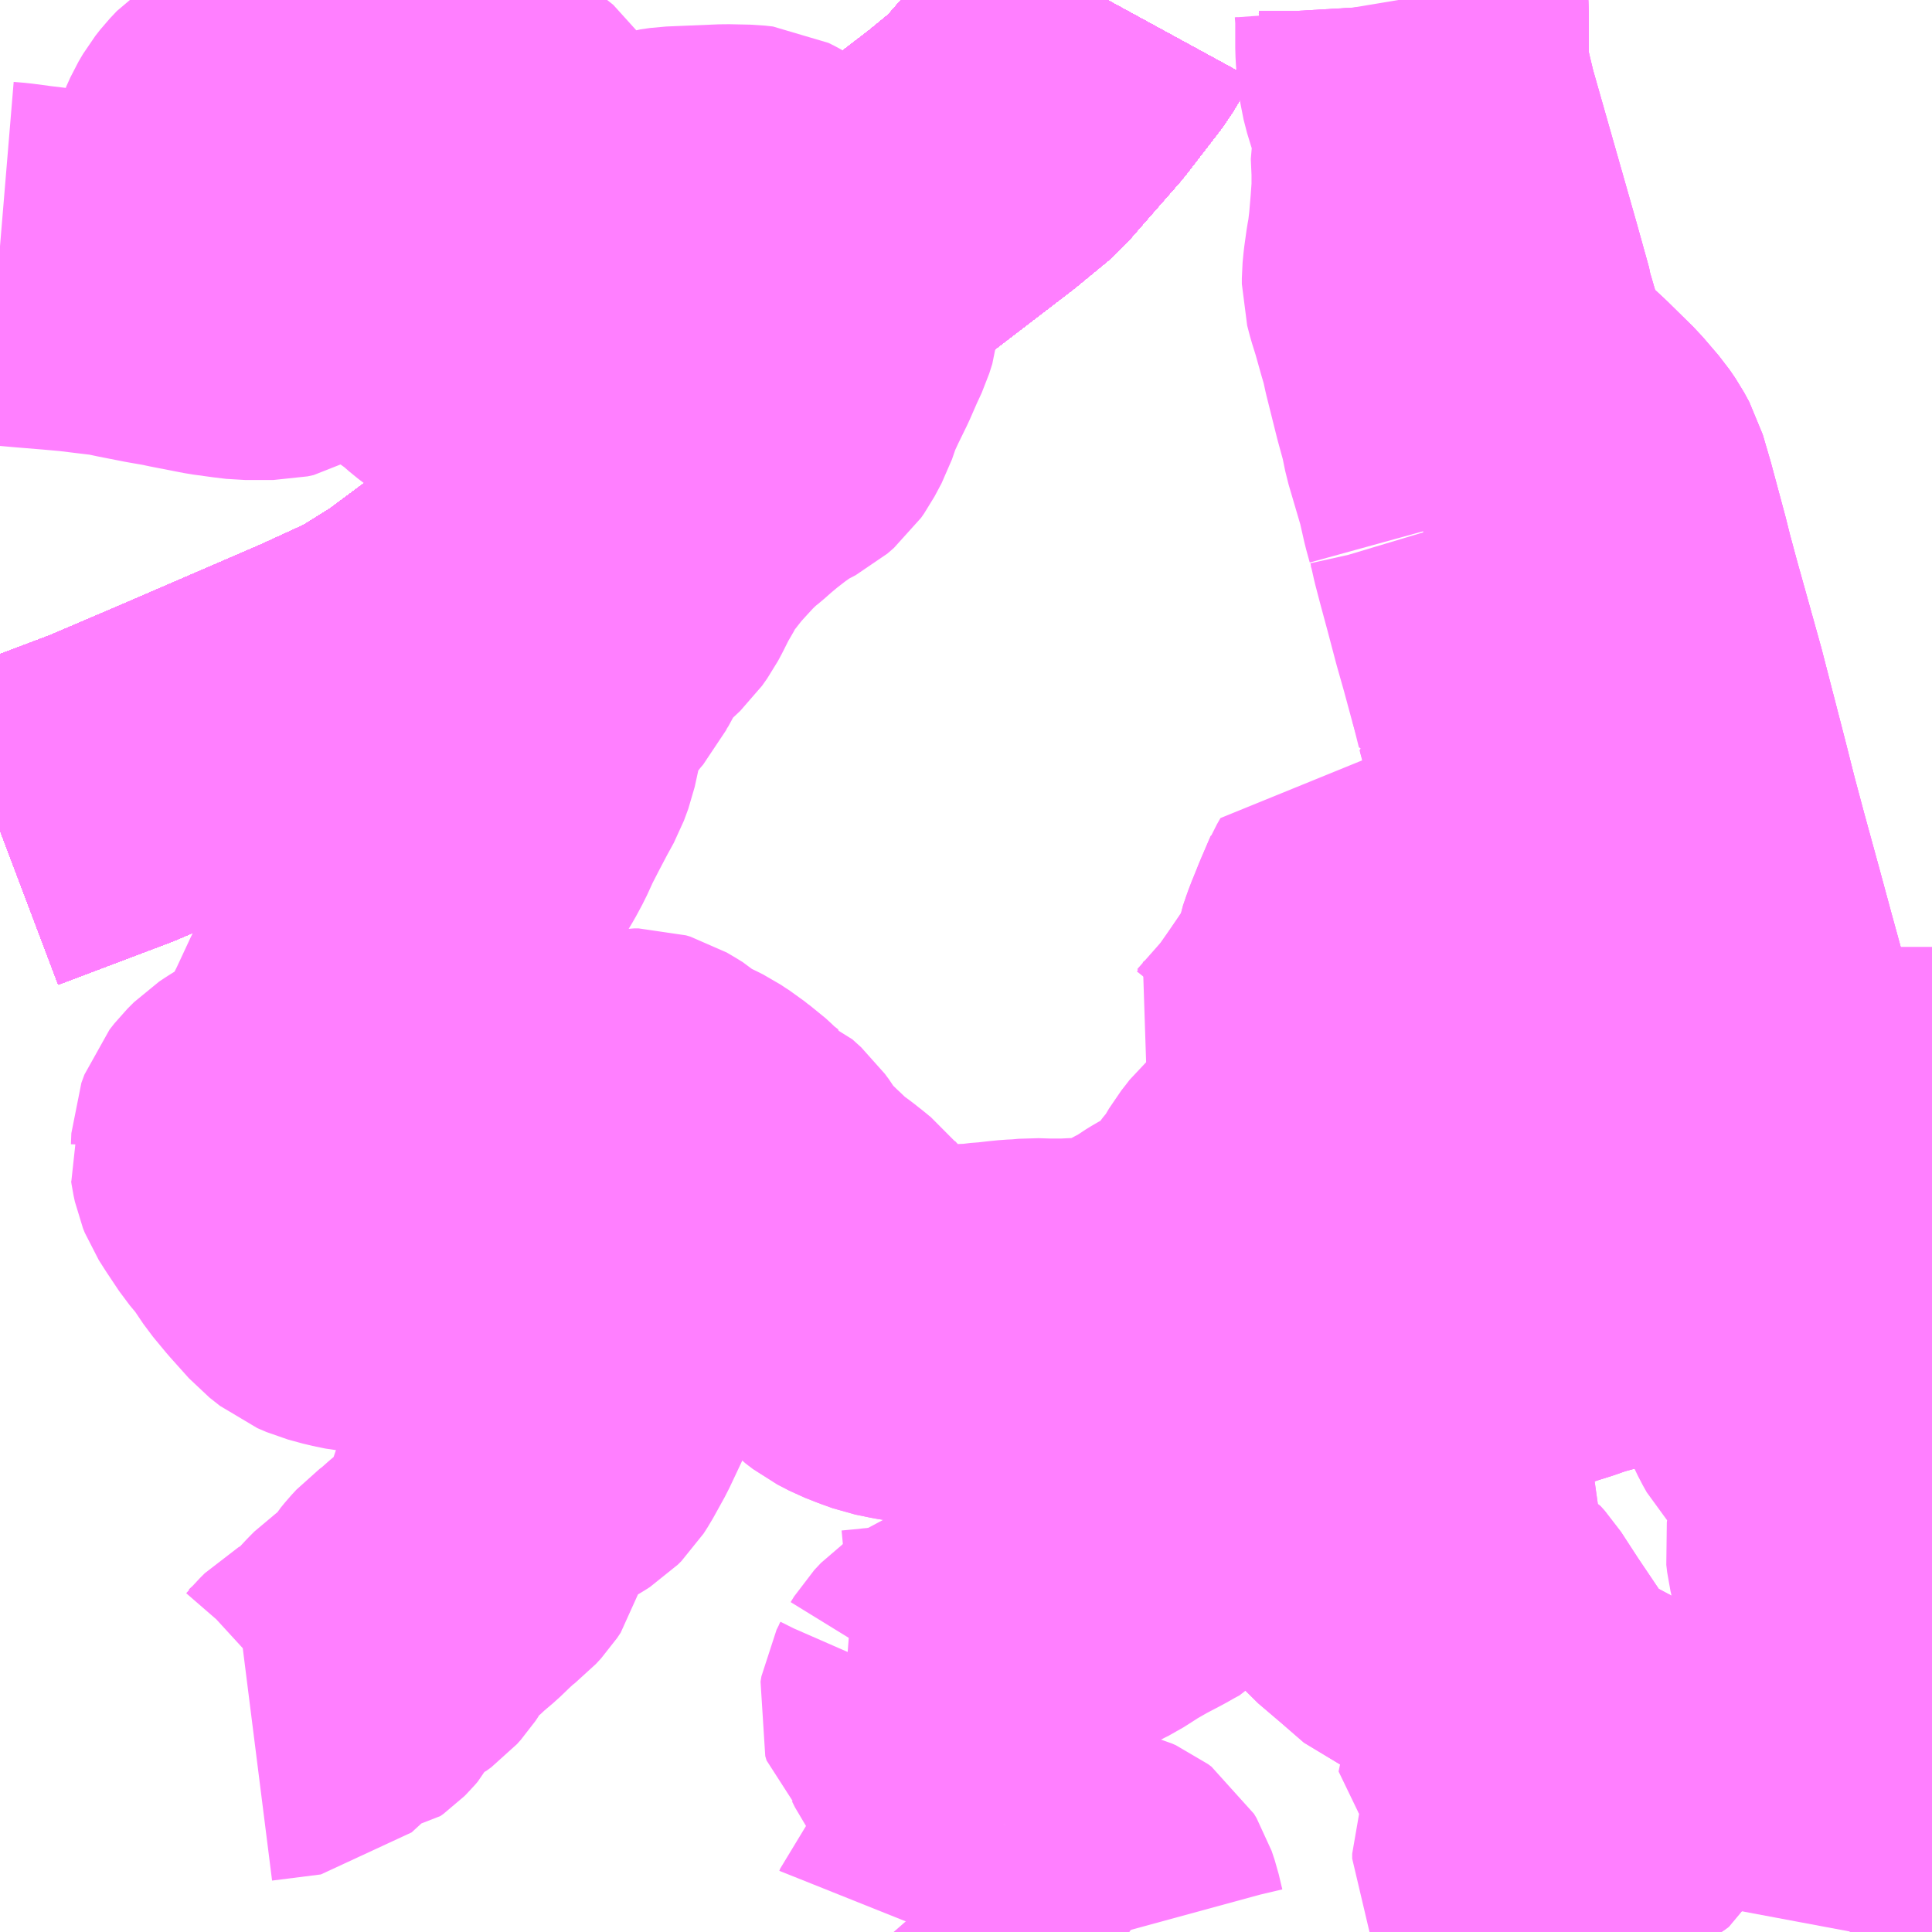 <?xml version="1.0" encoding="UTF-8"?>
<svg  xmlns="http://www.w3.org/2000/svg" xmlns:xlink="http://www.w3.org/1999/xlink" xmlns:go="http://purl.org/svgmap/profile" property="N07_001,N07_002,N07_003,N07_004,N07_005,N07_006,N07_007" viewBox="13218.75 -3423.34 4.395 4.395" go:dataArea="13218.75 -3423.33984375 4.39453125 4.39453125" >
<globalCoordinateSystem srsName="http://purl.org/crs/84" transform="matrix(100.0,0.0,0.0,-100.0,0.0,0.0)" />
<defs>
 <g id="p0" >
  <circle cx="0.0" cy="0.0" r="3" stroke="green" stroke-width="0.75" vector-effect="non-scaling-stroke" />
 </g>
</defs>
<g fill="none" fill-rule="evenodd" stroke="#FF00FF" stroke-width="0.75" opacity="0.5" vector-effect="non-scaling-stroke" stroke-linejoin="bevel" >
<path content="1,JR九州バス（株）,福岡・小倉～広島・福山（広福ライナー）,3.0,3.0,3.0," xlink:title="1" d="M13221.269,-3423.34L13221.263,-3423.329L13221.232,-3423.277L13221.151,-3423.172L13221.094,-3423.107L13221.033,-3423.037L13220.96,-3422.977L13220.557,-3422.668L13220.556,-3422.667L13220.417,-3422.568L13220.274,-3422.456L13220.172,-3422.36L13220.096,-3422.276L13220.049,-3422.21L13219.974,-3422.103L13219.919,-3422.04L13219.829,-3421.96L13219.712,-3421.873L13219.619,-3421.815L13219.497,-3421.759L13219.175,-3421.62L13219.004,-3421.547L13218.75,-3421.451"/>
<path content="1,JR九州バス（株）,福岡・小倉～神戸・大阪（山陽道昼特急博多号）,1.0,1.0,1.0," xlink:title="1" d="M13221.269,-3423.34L13221.263,-3423.329L13221.232,-3423.277L13221.151,-3423.172L13221.094,-3423.107L13221.033,-3423.037L13220.96,-3422.977L13220.557,-3422.668L13220.556,-3422.667L13220.417,-3422.568L13220.274,-3422.456L13220.172,-3422.36L13220.096,-3422.276L13220.049,-3422.21L13219.974,-3422.103L13219.919,-3422.04L13219.829,-3421.96L13219.712,-3421.873L13219.619,-3421.815L13219.497,-3421.759L13219.175,-3421.62L13219.004,-3421.547L13218.75,-3421.451"/>
<path content="1,いわくにバス（株）,広島線（交通局～広島）,8.0,8.0,8.0," xlink:title="1" d="M13221.269,-3423.34L13221.263,-3423.329L13221.232,-3423.277L13221.151,-3423.172L13221.094,-3423.107L13221.033,-3423.037L13220.96,-3422.977L13220.557,-3422.668L13220.556,-3422.667L13220.556,-3422.667L13220.417,-3422.568L13220.274,-3422.456L13220.172,-3422.36L13220.096,-3422.276L13220.049,-3422.21L13219.974,-3422.103L13219.919,-3422.04L13219.829,-3421.96L13219.712,-3421.873L13219.619,-3421.815L13219.497,-3421.759L13219.175,-3421.62L13219.004,-3421.547L13218.75,-3421.451"/>
<path content="1,いわくにバス（株）,広島線（東瀬戸・由宇駅～広島）,3.0,3.0,3.0," xlink:title="1" d="M13220.556,-3422.667L13220.417,-3422.568L13220.274,-3422.456L13220.172,-3422.36L13220.096,-3422.276L13220.049,-3422.21L13219.974,-3422.103L13219.919,-3422.04L13219.829,-3421.96L13219.712,-3421.873L13219.619,-3421.815L13219.497,-3421.759L13219.175,-3421.62L13219.004,-3421.547L13218.75,-3421.451"/>
<path content="1,いわくにバス（株）,広島線（東瀬戸・由宇駅～広島）,3.0,3.0,3.0," xlink:title="1" d="M13221.269,-3423.34L13221.263,-3423.329L13221.232,-3423.277L13221.151,-3423.172L13221.094,-3423.107L13221.033,-3423.037L13220.96,-3422.977L13220.557,-3422.668L13220.556,-3422.667"/>
<path content="1,サンデン交通（株）,下関～大阪,1.0,1.0,1.0," xlink:title="1" d="M13218.75,-3421.451L13219.004,-3421.547L13219.175,-3421.62L13219.497,-3421.759L13219.619,-3421.815L13219.712,-3421.873L13219.829,-3421.96L13219.919,-3422.04L13219.974,-3422.103L13220.049,-3422.21L13220.096,-3422.276L13220.172,-3422.36L13220.274,-3422.456L13220.417,-3422.568L13220.556,-3422.667"/>
<path content="1,サンデン交通（株）,下関～大阪,1.0,1.0,1.0," xlink:title="1" d="M13220.556,-3422.667L13220.557,-3422.668L13220.96,-3422.977L13221.033,-3423.037L13221.094,-3423.107L13221.151,-3423.172L13221.232,-3423.277L13221.263,-3423.329L13221.269,-3423.34"/>
<path content="1,三重交通（株）,鳥羽～福岡,1.0,1.0,1.0," xlink:title="1" d="M13218.75,-3421.451L13219.004,-3421.547L13219.175,-3421.62L13219.497,-3421.759L13219.619,-3421.815L13219.712,-3421.873L13219.829,-3421.96L13219.919,-3422.04L13219.974,-3422.103L13220.049,-3422.21L13220.096,-3422.276L13220.172,-3422.36L13220.274,-3422.456L13220.417,-3422.568L13220.557,-3422.668L13220.96,-3422.977L13221.033,-3423.037L13221.094,-3423.107L13221.151,-3423.172L13221.232,-3423.277L13221.263,-3423.329L13221.269,-3423.34"/>
<path content="1,下津井電鉄（株）,岡山～福岡線,1.0,1.0,1.0," xlink:title="1" d="M13221.269,-3423.34L13221.263,-3423.329L13221.232,-3423.277L13221.151,-3423.172L13221.094,-3423.107L13221.033,-3423.037L13220.96,-3422.977L13220.557,-3422.668L13220.556,-3422.667L13220.417,-3422.568L13220.274,-3422.456L13220.172,-3422.36L13220.096,-3422.276L13220.049,-3422.21L13219.974,-3422.103L13219.919,-3422.04L13219.829,-3421.96L13219.712,-3421.873L13219.619,-3421.815L13219.497,-3421.759L13219.175,-3421.62L13219.004,-3421.547L13218.75,-3421.451"/>
<path content="1,両備ホールディングス（株）,ペガサス　倉敷・岡山～小倉・福岡線,1.0,1.0,1.0," xlink:title="1" d="M13221.269,-3423.34L13221.263,-3423.329L13221.232,-3423.277L13221.151,-3423.172L13221.094,-3423.107L13221.033,-3423.037L13220.96,-3422.977L13220.557,-3422.668L13220.556,-3422.667L13220.417,-3422.568L13220.274,-3422.456L13220.172,-3422.36L13220.096,-3422.276L13220.049,-3422.21L13219.974,-3422.103L13219.919,-3422.04L13219.829,-3421.96L13219.712,-3421.873L13219.619,-3421.815L13219.497,-3421.759L13219.175,-3421.62L13219.004,-3421.547L13218.75,-3421.451"/>
<path content="1,中国JRバス（株）,福山・広島～福岡　広福ライナー,10.0,10.0,10.0," xlink:title="1" d="M13221.269,-3423.34L13221.263,-3423.329L13221.232,-3423.277L13221.151,-3423.172L13221.094,-3423.107L13221.033,-3423.037L13220.96,-3422.977L13220.557,-3422.668L13220.556,-3422.667L13220.417,-3422.568L13220.274,-3422.456L13220.172,-3422.36L13220.096,-3422.276L13220.049,-3422.21L13219.974,-3422.103L13219.919,-3422.04L13219.829,-3421.96L13219.712,-3421.873L13219.619,-3421.815L13219.497,-3421.759L13219.175,-3421.62L13219.004,-3421.547L13218.75,-3421.451"/>
<path content="1,九州産交バス（株）,熊本⇔名古屋,1.0,1.0,1.0," xlink:title="1" d="M13221.269,-3423.34L13221.263,-3423.329L13221.232,-3423.277L13221.151,-3423.172L13221.094,-3423.107L13221.033,-3423.037L13220.96,-3422.977L13220.557,-3422.668L13220.556,-3422.667L13220.417,-3422.568L13220.274,-3422.456L13220.172,-3422.36L13220.096,-3422.276L13220.049,-3422.21L13219.974,-3422.103L13219.919,-3422.04L13219.829,-3421.96L13219.712,-3421.873L13219.619,-3421.815L13219.497,-3421.759L13219.175,-3421.62L13219.004,-3421.547L13218.75,-3421.451"/>
<path content="1,九州産交バス（株）,熊本⇔大阪・京都,1.0,1.0,1.0," xlink:title="1" d="M13221.269,-3423.34L13221.263,-3423.329L13221.232,-3423.277L13221.151,-3423.172L13221.094,-3423.107L13221.033,-3423.037L13220.96,-3422.977L13220.557,-3422.668L13220.556,-3422.667L13220.417,-3422.568L13220.274,-3422.456L13220.172,-3422.36L13220.096,-3422.276L13220.049,-3422.21L13219.974,-3422.103L13219.919,-3422.04L13219.829,-3421.96L13219.712,-3421.873L13219.619,-3421.815L13219.497,-3421.759L13219.175,-3421.62L13219.004,-3421.547L13218.75,-3421.451"/>
<path content="1,九州産交バス（株）,鹿児島・熊本～神戸・尼崎（トワイライト号）,1.0,1.0,1.0," xlink:title="1" d="M13221.269,-3423.34L13221.263,-3423.329L13221.232,-3423.277L13221.151,-3423.172L13221.094,-3423.107L13221.033,-3423.037L13220.96,-3422.977L13220.557,-3422.668L13220.556,-3422.667L13220.417,-3422.568L13220.274,-3422.456L13220.172,-3422.36L13220.096,-3422.276L13220.049,-3422.21L13219.974,-3422.103L13219.919,-3422.04L13219.829,-3421.96L13219.712,-3421.873L13219.619,-3421.815L13219.497,-3421.759L13219.175,-3421.62L13219.004,-3421.547L13218.75,-3421.451"/>
<path content="1,京阪バス（株）,京都・大阪⇔小倉・福岡,1.0,1.0,1.0," xlink:title="1" d="M13218.75,-3421.451L13219.004,-3421.547L13219.175,-3421.62L13219.497,-3421.759L13219.619,-3421.815L13219.712,-3421.873L13219.829,-3421.96L13219.919,-3422.04L13219.974,-3422.103L13220.049,-3422.21L13220.096,-3422.276L13220.172,-3422.36L13220.274,-3422.456L13220.417,-3422.568L13220.557,-3422.668L13220.96,-3422.977L13221.033,-3423.037L13221.094,-3423.107L13221.151,-3423.172L13221.232,-3423.277L13221.263,-3423.329L13221.269,-3423.34"/>
<path content="1,伊予鉄道（株）,道後エクスプレスふくおか号　松山⇔福岡,1.0,1.0,1.0," xlink:title="1" d="M13218.75,-3421.451L13219.004,-3421.547L13219.175,-3421.62L13219.497,-3421.759L13219.619,-3421.815L13219.712,-3421.873L13219.829,-3421.96L13219.919,-3422.04L13219.974,-3422.103L13220.049,-3422.21L13220.096,-3422.276L13220.172,-3422.36L13220.274,-3422.456L13220.417,-3422.568L13220.557,-3422.668L13220.96,-3422.977L13221.033,-3423.037L13221.094,-3423.107L13221.151,-3423.172L13221.232,-3423.277L13221.263,-3423.329L13221.269,-3423.34"/>
<path content="1,南海バス（株）,堺・大阪（なんば）・神戸（三宮）⇔佐世保・ハウステンボス,1.0,1.0,1.0," xlink:title="1" d="M13221.269,-3423.34L13221.263,-3423.329L13221.232,-3423.277L13221.151,-3423.172L13221.094,-3423.107L13221.033,-3423.037L13220.96,-3422.977L13220.557,-3422.668L13220.417,-3422.568L13220.274,-3422.456L13220.172,-3422.36L13220.096,-3422.276L13220.049,-3422.21L13219.974,-3422.103L13219.919,-3422.04L13219.829,-3421.96L13219.712,-3421.873L13219.619,-3421.815L13219.497,-3421.759L13219.175,-3421.62L13219.004,-3421.547L13218.75,-3421.451"/>
<path content="1,名鉄バス（株）,名古屋～熊本,1.0,1.0,1.0," xlink:title="1" d="M13221.269,-3423.34L13221.263,-3423.329L13221.232,-3423.277L13221.151,-3423.172L13221.094,-3423.107L13221.033,-3423.037L13220.96,-3422.977L13220.557,-3422.668L13220.417,-3422.568L13220.274,-3422.456L13220.172,-3422.36L13220.096,-3422.276L13220.049,-3422.21L13219.974,-3422.103L13219.919,-3422.04L13219.829,-3421.96L13219.712,-3421.873L13219.619,-3421.815L13219.497,-3421.759L13219.175,-3421.62L13219.004,-3421.547L13218.75,-3421.451"/>
<path content="1,名鉄バス（株）,名古屋～福岡,1.0,1.0,1.0," xlink:title="1" d="M13218.75,-3421.451L13219.004,-3421.547L13219.175,-3421.62L13219.497,-3421.759L13219.619,-3421.815L13219.712,-3421.873L13219.829,-3421.96L13219.919,-3422.04L13219.974,-3422.103L13220.049,-3422.21L13220.096,-3422.276L13220.172,-3422.36L13220.274,-3422.456L13220.417,-3422.568L13220.557,-3422.668L13220.96,-3422.977L13221.033,-3423.037L13221.094,-3423.107L13221.151,-3423.172L13221.232,-3423.277L13221.263,-3423.329L13221.269,-3423.34"/>
<path content="1,名鉄バス（株）,名古屋～長崎,1.0,1.0,1.0," xlink:title="1" d="M13221.269,-3423.34L13221.263,-3423.329L13221.232,-3423.277L13221.151,-3423.172L13221.094,-3423.107L13221.033,-3423.037L13220.96,-3422.977L13220.557,-3422.668L13220.417,-3422.568L13220.274,-3422.456L13220.172,-3422.36L13220.096,-3422.276L13220.049,-3422.21L13219.974,-3422.103L13219.919,-3422.04L13219.829,-3421.96L13219.712,-3421.873L13219.619,-3421.815L13219.497,-3421.759L13219.175,-3421.62L13219.004,-3421.547L13218.75,-3421.451"/>
<path content="1,四国高速バス（株）,さぬきエクスプレス福岡　高松・善通寺⇔福岡,1.0,1.0,1.0," xlink:title="1" d="M13218.75,-3421.451L13219.004,-3421.547L13219.175,-3421.62L13219.497,-3421.759L13219.619,-3421.815L13219.712,-3421.873L13219.829,-3421.96L13219.919,-3422.04L13219.974,-3422.103L13220.049,-3422.21L13220.096,-3422.276L13220.172,-3422.36L13220.274,-3422.456L13220.417,-3422.568L13220.557,-3422.668L13220.96,-3422.977L13221.033,-3423.037L13221.094,-3423.107L13221.151,-3423.172L13221.232,-3423.277L13221.263,-3423.329L13221.269,-3423.34"/>
<path content="1,土佐電気鉄道（株）,はりまや号　高知⇔福岡線,1.0,1.0,1.0," xlink:title="1" d="M13218.75,-3421.451L13219.004,-3421.547L13219.175,-3421.62L13219.497,-3421.759L13219.619,-3421.815L13219.712,-3421.873L13219.829,-3421.96L13219.919,-3422.04L13219.974,-3422.103L13220.049,-3422.21L13220.096,-3422.276L13220.172,-3422.36L13220.274,-3422.456L13220.417,-3422.568L13220.557,-3422.668L13220.96,-3422.977L13221.033,-3423.037L13221.094,-3423.107L13221.151,-3423.172L13221.232,-3423.277L13221.263,-3423.329L13221.269,-3423.34"/>
<path content="1,広交観光（株）,広島⇔徳山,6.0,6.0,6.0," xlink:title="1" d="M13221.269,-3423.34L13221.263,-3423.329L13221.232,-3423.277L13221.151,-3423.172L13221.094,-3423.107L13221.033,-3423.037L13220.96,-3422.977L13220.557,-3422.668L13220.556,-3422.667L13220.417,-3422.568L13220.274,-3422.456L13220.172,-3422.36L13220.096,-3422.276L13220.049,-3422.21L13219.974,-3422.103L13219.919,-3422.04L13219.829,-3421.96L13219.712,-3421.873L13219.619,-3421.815L13219.497,-3421.759L13219.175,-3421.62L13219.004,-3421.547L13218.75,-3421.451"/>
<path content="1,広交観光（株）,広福ライナー　広島⇔福岡,9.0,9.0,9.0," xlink:title="1" d="M13221.269,-3423.34L13221.263,-3423.329L13221.232,-3423.277L13221.151,-3423.172L13221.094,-3423.107L13221.033,-3423.037L13220.96,-3422.977L13220.557,-3422.668L13220.556,-3422.667L13220.417,-3422.568L13220.274,-3422.456L13220.172,-3422.36L13220.096,-3422.276L13220.049,-3422.21L13219.974,-3422.103L13219.919,-3422.04L13219.829,-3421.96L13219.712,-3421.873L13219.619,-3421.815L13219.497,-3421.759L13219.175,-3421.62L13219.004,-3421.547L13218.75,-3421.451"/>
<path content="1,広交観光（株）,広福ライナー　福山・広島⇔福岡,1.0,1.0,1.0," xlink:title="1" d="M13221.269,-3423.34L13221.263,-3423.329L13221.232,-3423.277L13221.151,-3423.172L13221.094,-3423.107L13221.033,-3423.037L13220.96,-3422.977L13220.557,-3422.668L13220.556,-3422.667L13220.417,-3422.568L13220.274,-3422.456L13220.172,-3422.36L13220.096,-3422.276L13220.049,-3422.21L13219.974,-3422.103L13219.919,-3422.04L13219.829,-3421.96L13219.712,-3421.873L13219.619,-3421.815L13219.497,-3421.759L13219.175,-3421.62L13219.004,-3421.547L13218.75,-3421.451"/>
<path content="1,日ノ丸自動車（株）,福岡‐米子・倉吉・鳥取線,1.0,1.0,1.0," xlink:title="1" d="M13221.269,-3423.34L13221.263,-3423.329L13221.232,-3423.277L13221.151,-3423.172L13221.094,-3423.107L13221.033,-3423.037L13220.96,-3422.977L13220.557,-3422.668L13220.556,-3422.667L13220.417,-3422.568L13220.274,-3422.456L13220.172,-3422.36L13220.096,-3422.276L13220.049,-3422.21L13219.974,-3422.103L13219.919,-3422.04L13219.829,-3421.96L13219.712,-3421.873L13219.619,-3421.815L13219.497,-3421.759L13219.175,-3421.62L13219.004,-3421.547L13218.75,-3421.451"/>
<path content="1,日本交通（株）,鳥取・倉吉・米子～福岡線,1.0,1.0,1.0," xlink:title="1" d="M13221.269,-3423.34L13221.263,-3423.329L13221.232,-3423.277L13221.151,-3423.172L13221.094,-3423.107L13221.033,-3423.037L13220.96,-3422.977L13220.557,-3422.668L13220.556,-3422.667L13220.417,-3422.568L13220.274,-3422.456L13220.172,-3422.36L13220.096,-3422.276L13220.049,-3422.21L13219.974,-3422.103L13219.919,-3422.04L13219.829,-3421.96L13219.712,-3421.873L13219.619,-3421.815L13219.497,-3421.759L13219.175,-3421.62L13219.004,-3421.547L13218.75,-3421.451"/>
<path content="1,神姫バス（株）,神戸（三ノ宮）・姫路-長崎,1.0,1.0,1.0," xlink:title="1" d="M13218.75,-3421.451L13219.004,-3421.547L13219.175,-3421.62L13219.497,-3421.759L13219.619,-3421.815L13219.712,-3421.873L13219.829,-3421.96L13219.919,-3422.04L13219.974,-3422.103L13220.049,-3422.21L13220.096,-3422.276L13220.172,-3422.36L13220.274,-3422.456L13220.417,-3422.568L13220.557,-3422.668L13220.96,-3422.977L13221.033,-3423.037L13221.094,-3423.107L13221.151,-3423.172L13221.232,-3423.277L13221.263,-3423.329L13221.269,-3423.34"/>
<path content="1,西日本鉄道（株）,福岡　～　東京　（はかた号））,1.0,1.0,1.0," xlink:title="1" d="M13221.269,-3423.34L13221.263,-3423.329L13221.232,-3423.277L13221.151,-3423.172L13221.094,-3423.107L13221.033,-3423.037L13220.96,-3422.977L13220.557,-3422.668L13220.556,-3422.667L13220.417,-3422.568L13220.274,-3422.456L13220.172,-3422.36L13220.096,-3422.276L13220.049,-3422.21L13219.974,-3422.103L13219.919,-3422.04L13219.829,-3421.96L13219.712,-3421.873L13219.619,-3421.815L13219.497,-3421.759L13219.175,-3421.62L13219.004,-3421.547L13218.75,-3421.451"/>
<path content="1,西日本鉄道（株）,福岡・北九州　～　名古屋,1.0,1.0,1.0," xlink:title="1" d="M13221.269,-3423.34L13221.263,-3423.329L13221.232,-3423.277L13221.151,-3423.172L13221.094,-3423.107L13221.033,-3423.037L13220.96,-3422.977L13220.557,-3422.668L13220.556,-3422.667L13220.417,-3422.568L13220.274,-3422.456L13220.172,-3422.36L13220.096,-3422.276L13220.049,-3422.21L13219.974,-3422.103L13219.919,-3422.04L13219.829,-3421.96L13219.712,-3421.873L13219.619,-3421.815L13219.497,-3421.759L13219.175,-3421.62L13219.004,-3421.547L13218.75,-3421.451"/>
<path content="1,西日本鉄道（株）,福岡・北九州　～　大阪・京都,1.0,1.0,1.0," xlink:title="1" d="M13221.269,-3423.34L13221.263,-3423.329L13221.232,-3423.277L13221.151,-3423.172L13221.094,-3423.107L13221.033,-3423.037L13220.96,-3422.977L13220.557,-3422.668L13220.556,-3422.667L13220.417,-3422.568L13220.274,-3422.456L13220.172,-3422.36L13220.096,-3422.276L13220.049,-3422.21L13219.974,-3422.103L13219.919,-3422.04L13219.829,-3421.96L13219.712,-3421.873L13219.619,-3421.815L13219.497,-3421.759L13219.175,-3421.62L13219.004,-3421.547L13218.75,-3421.451"/>
<path content="1,西肥自動車（株）,ハウステンボス・佐世保～名古屋,1.0,1.0,1.0," xlink:title="1" d="M13221.269,-3423.34L13221.263,-3423.329L13221.232,-3423.277L13221.151,-3423.172L13221.094,-3423.107L13221.033,-3423.037L13220.96,-3422.977L13220.557,-3422.668L13220.556,-3422.667L13220.417,-3422.568L13220.274,-3422.456L13220.172,-3422.36L13220.096,-3422.276L13220.049,-3422.21L13219.974,-3422.103L13219.919,-3422.04L13219.829,-3421.96L13219.712,-3421.873L13219.619,-3421.815L13219.497,-3421.759L13219.175,-3421.62L13219.004,-3421.547L13218.75,-3421.451"/>
<path content="1,西肥自動車（株）,ハウステンボス・佐世保～大阪,1.0,1.0,1.0," xlink:title="1" d="M13221.269,-3423.34L13221.263,-3423.329L13221.232,-3423.277L13221.151,-3423.172L13221.094,-3423.107L13221.033,-3423.037L13220.96,-3422.977L13220.557,-3422.668L13220.556,-3422.667L13220.417,-3422.568L13220.274,-3422.456L13220.172,-3422.36L13220.096,-3422.276L13220.049,-3422.21L13219.974,-3422.103L13219.919,-3422.04L13219.829,-3421.96L13219.712,-3421.873L13219.619,-3421.815L13219.497,-3421.759L13219.175,-3421.62L13219.004,-3421.547L13218.75,-3421.451"/>
<path content="1,西鉄高速バス（株）,福岡・北九州　～　三重,1.0,1.0,1.0," xlink:title="1" d="M13218.75,-3421.451L13219.004,-3421.547L13219.175,-3421.62L13219.497,-3421.759L13219.619,-3421.815L13219.712,-3421.873L13219.829,-3421.96L13219.919,-3422.04L13219.974,-3422.103L13220.049,-3422.21L13220.096,-3422.276L13220.172,-3422.36L13220.274,-3422.456L13220.417,-3422.568L13220.556,-3422.667L13220.557,-3422.668L13220.96,-3422.977L13221.033,-3423.037L13221.094,-3423.107L13221.151,-3423.172L13221.232,-3423.277L13221.263,-3423.329L13221.269,-3423.34"/>
<path content="1,近鉄バス（株）,京都・大阪⇔熊本,1.0,1.0,1.0," xlink:title="1" d="M13221.269,-3423.34L13221.263,-3423.329L13221.232,-3423.277L13221.151,-3423.172L13221.094,-3423.107L13221.033,-3423.037L13220.96,-3422.977L13220.557,-3422.668L13220.417,-3422.568L13220.274,-3422.456L13220.172,-3422.36L13220.096,-3422.276L13220.049,-3422.21L13219.974,-3422.103L13219.919,-3422.04L13219.829,-3421.96L13219.712,-3421.873L13219.619,-3421.815L13219.497,-3421.759L13219.175,-3421.62L13219.004,-3421.547L13218.75,-3421.451"/>
<path content="1,近鉄バス（株）,京都・大阪⇔長崎,1.0,1.0,1.0," xlink:title="1" d="M13221.269,-3423.34L13221.263,-3423.329L13221.232,-3423.277L13221.151,-3423.172L13221.094,-3423.107L13221.033,-3423.037L13220.96,-3422.977L13220.557,-3422.668L13220.417,-3422.568L13220.274,-3422.456L13220.172,-3422.36L13220.096,-3422.276L13220.049,-3422.21L13219.974,-3422.103L13219.919,-3422.04L13219.829,-3421.96L13219.712,-3421.873L13219.619,-3421.815L13219.497,-3421.759L13219.175,-3421.62L13219.004,-3421.547L13218.75,-3421.451"/>
<path content="1,近鉄バス（株）,京都・大阪・神戸⇔宮崎,1.0,1.0,1.0," xlink:title="1" d="M13218.75,-3421.451L13219.004,-3421.547L13219.175,-3421.62L13219.497,-3421.759L13219.619,-3421.815L13219.712,-3421.873L13219.829,-3421.96L13219.919,-3422.04L13219.974,-3422.103L13220.049,-3422.21L13220.096,-3422.276L13220.172,-3422.36L13220.274,-3422.456L13220.417,-3422.568L13220.557,-3422.668L13220.96,-3422.977L13221.033,-3423.037L13221.094,-3423.107L13221.151,-3423.172L13221.232,-3423.277L13221.263,-3423.329L13221.269,-3423.34"/>
<path content="1,近鉄バス（株）,大阪⇔鹿児島,1.0,1.0,1.0," xlink:title="1" d="M13218.75,-3421.451L13219.004,-3421.547L13219.175,-3421.62L13219.497,-3421.759L13219.619,-3421.815L13219.712,-3421.873L13219.829,-3421.96L13219.919,-3422.04L13219.974,-3422.103L13220.049,-3422.21L13220.096,-3422.276L13220.172,-3422.36L13220.274,-3422.456L13220.417,-3422.568L13220.557,-3422.668L13220.96,-3422.977L13221.033,-3423.037L13221.094,-3423.107L13221.151,-3423.172L13221.232,-3423.277L13221.263,-3423.329L13221.269,-3423.34"/>
<path content="1,近鉄バス（株）,大阪・神戸⇔徳山・山口・萩,1.0,1.0,1.0," xlink:title="1" d="M13221.986,-3423.34L13221.988,-3423.332L13221.989,-3423.315L13221.989,-3423.22L13221.989,-3423.201L13221.99,-3423.18L13221.994,-3423.159L13222,-3423.132L13222.011,-3423.086L13222.111,-3422.735L13222.14,-3422.631L13222.141,-3422.623L13222.147,-3422.603L13222.159,-3422.562L13222.166,-3422.54L13222.172,-3422.518L13222.181,-3422.499L13222.19,-3422.482L13222.203,-3422.464L13222.239,-3422.425L13222.28,-3422.387L13222.339,-3422.329L13222.375,-3422.287L13222.388,-3422.268L13222.4,-3422.246L13222.417,-3422.188L13222.449,-3422.069L13222.459,-3422.029L13222.476,-3421.966L13222.502,-3421.873L13222.531,-3421.769L13222.584,-3421.564L13222.606,-3421.477L13222.629,-3421.391L13222.663,-3421.267L13222.692,-3421.16L13222.739,-3420.989L13222.772,-3420.882L13222.79,-3420.823L13222.791,-3420.819L13222.824,-3420.716L13222.834,-3420.69L13222.846,-3420.659L13222.871,-3420.61L13222.879,-3420.595L13222.929,-3420.516L13223.019,-3420.381L13223.043,-3420.344L13223.109,-3420.246L13223.128,-3420.21L13223.132,-3420.199L13223.145,-3420.169M13223.145,-3419.579L13223.102,-3419.443L13223.058,-3419.302L13223.046,-3419.264L13223.031,-3419.217L13223.017,-3419.17L13223.013,-3419.149L13222.988,-3419.049L13222.978,-3419.01L13222.97,-3418.977L13222.964,-3418.945"/>
<path content="1,長崎自動車（株）,長崎～名古屋（グラバー号）,1.0,1.0,1.0," xlink:title="1" d="M13221.269,-3423.34L13221.263,-3423.329L13221.232,-3423.277L13221.151,-3423.172L13221.094,-3423.107L13221.033,-3423.037L13220.96,-3422.977L13220.557,-3422.668L13220.556,-3422.667L13220.417,-3422.568L13220.274,-3422.456L13220.172,-3422.36L13220.096,-3422.276L13220.049,-3422.21L13219.974,-3422.103L13219.919,-3422.04L13219.829,-3421.96L13219.712,-3421.873L13219.619,-3421.815L13219.497,-3421.759L13219.175,-3421.62L13219.004,-3421.547L13218.75,-3421.451"/>
<path content="1,長崎自動車（株）,長崎～姫路・神戸（エトランゼ号）,1.0,1.0,1.0," xlink:title="1" d="M13221.269,-3423.34L13221.263,-3423.329L13221.232,-3423.277L13221.151,-3423.172L13221.094,-3423.107L13221.033,-3423.037L13220.96,-3422.977L13220.557,-3422.668L13220.556,-3422.667L13220.417,-3422.568L13220.274,-3422.456L13220.172,-3422.36L13220.096,-3422.276L13220.049,-3422.21L13219.974,-3422.103L13219.919,-3422.04L13219.829,-3421.96L13219.712,-3421.873L13219.619,-3421.815L13219.497,-3421.759L13219.175,-3421.62L13219.004,-3421.547L13218.75,-3421.451"/>
<path content="1,阪急観光バス（株）,北九州・福岡行（ムーンライト号）,1.0,1.0,1.0," xlink:title="1" d="M13218.75,-3421.451L13219.004,-3421.547L13219.175,-3421.62L13219.497,-3421.759L13219.619,-3421.815L13219.712,-3421.873L13219.829,-3421.96L13219.919,-3422.04L13219.974,-3422.103L13220.049,-3422.21L13220.096,-3422.276L13220.172,-3422.36L13220.274,-3422.456L13220.417,-3422.568L13220.557,-3422.668L13220.96,-3422.977L13221.033,-3423.037L13221.094,-3423.107L13221.151,-3423.172L13221.232,-3423.277L13221.263,-3423.329L13221.269,-3423.34"/>
<path content="1,阪急観光バス（株）,長崎行（ロマン長崎号）,1.0,1.0,1.0," xlink:title="1" d="M13218.75,-3421.451L13219.004,-3421.547L13219.175,-3421.62L13219.497,-3421.759L13219.619,-3421.815L13219.712,-3421.873L13219.829,-3421.96L13219.919,-3422.04L13219.974,-3422.103L13220.049,-3422.21L13220.096,-3422.276L13220.172,-3422.36L13220.274,-3422.456L13220.417,-3422.568L13220.557,-3422.668L13220.96,-3422.977L13221.033,-3423.037L13221.094,-3423.107L13221.151,-3423.172L13221.232,-3423.277L13221.263,-3423.329L13221.269,-3423.34"/>
<path content="1,阪急観光バス（株）,鹿児島行（さつま号）,1.0,1.0,1.0," xlink:title="1" d="M13218.75,-3421.451L13219.004,-3421.547L13219.175,-3421.62L13219.497,-3421.759L13219.619,-3421.815L13219.712,-3421.873L13219.829,-3421.96L13219.919,-3422.04L13219.974,-3422.103L13220.049,-3422.21L13220.096,-3422.276L13220.172,-3422.36L13220.274,-3422.456L13220.417,-3422.568L13220.557,-3422.668L13220.96,-3422.977L13221.033,-3423.037L13221.094,-3423.107L13221.151,-3423.172L13221.232,-3423.277L13221.263,-3423.329L13221.269,-3423.34"/>
<path content="1,防長交通（株）,東瀬戸・岩国～広島バスセンター,3.0,3.0,3.0," xlink:title="1" d="M13221.269,-3423.34L13221.263,-3423.329L13221.232,-3423.277L13221.151,-3423.172L13221.094,-3423.107L13221.033,-3423.037L13220.96,-3422.977L13220.557,-3422.668L13220.556,-3422.667L13220.556,-3422.667L13220.417,-3422.568L13220.274,-3422.456L13220.172,-3422.36L13220.096,-3422.276L13220.049,-3422.21L13219.974,-3422.103L13219.919,-3422.04L13219.829,-3421.96L13219.712,-3421.873L13219.619,-3421.815L13219.497,-3421.759L13219.175,-3421.62L13219.004,-3421.547L13218.75,-3421.451"/>
<path content="1,防長交通（株）,田布施・柳井～広島バスセンター,8.0,8.0,8.0," xlink:title="1" d="M13220.556,-3422.667L13220.417,-3422.568L13220.274,-3422.456L13220.172,-3422.36L13220.096,-3422.276L13220.049,-3422.21L13219.974,-3422.103L13219.919,-3422.04L13219.829,-3421.96L13219.712,-3421.873L13219.619,-3421.815L13219.497,-3421.759L13219.175,-3421.62L13219.004,-3421.547L13218.75,-3421.451"/>
<path content="1,防長交通（株）,田布施・柳井～広島バスセンター,8.0,8.0,8.0," xlink:title="1" d="M13221.269,-3423.34L13221.263,-3423.329L13221.232,-3423.277L13221.151,-3423.172L13221.094,-3423.107L13221.033,-3423.037L13220.96,-3422.977L13220.557,-3422.668L13220.556,-3422.667"/>
<path content="1,防長交通（株）,萩BC～湯田温泉～防府～徳山～広島（特急）,2.0,2.0,2.0," xlink:title="1" d="M13218.75,-3421.451L13219.004,-3421.547L13219.175,-3421.62L13219.497,-3421.759L13219.619,-3421.815L13219.712,-3421.873L13219.829,-3421.96L13219.919,-3422.04L13219.974,-3422.103L13220.049,-3422.21L13220.096,-3422.276L13220.172,-3422.36L13220.274,-3422.456L13220.417,-3422.568L13220.556,-3422.667L13220.557,-3422.668L13220.96,-3422.977L13221.033,-3423.037L13221.094,-3423.107L13221.151,-3423.172L13221.232,-3423.277L13221.263,-3423.329L13221.269,-3423.34"/>
<path content="1,防長交通（株）,萩・山口・防府・徳山・岩国～東京,1.0,1.0,1.0," xlink:title="1" d="M13222.961,-3418.945L13222.964,-3418.952L13222.98,-3419.013L13223.013,-3419.148L13223.034,-3419.218L13223.06,-3419.304L13223.061,-3419.316L13223.063,-3419.323L13223.066,-3419.329L13223.07,-3419.333L13223.088,-3419.392L13223.114,-3419.474L13223.145,-3419.577M13223.145,-3420.166L13223.144,-3420.166L13223.137,-3420.195L13223.125,-3420.222L13223.089,-3420.278L13223.046,-3420.345L13222.988,-3420.429L13222.93,-3420.517L13222.893,-3420.574L13222.87,-3420.614L13222.848,-3420.659L13222.829,-3420.711L13222.808,-3420.769L13222.794,-3420.82L13222.772,-3420.882L13222.742,-3420.979L13222.739,-3420.989L13222.692,-3421.16L13222.663,-3421.267L13222.629,-3421.391L13222.606,-3421.477L13222.584,-3421.564L13222.531,-3421.769L13222.502,-3421.873L13222.476,-3421.966L13222.459,-3422.029L13222.449,-3422.069L13222.417,-3422.188L13222.4,-3422.246L13222.388,-3422.268L13222.375,-3422.287L13222.339,-3422.329L13222.28,-3422.387L13222.239,-3422.425L13222.203,-3422.464L13222.19,-3422.482L13222.181,-3422.499L13222.172,-3422.518L13222.166,-3422.54L13222.159,-3422.562L13222.147,-3422.603L13222.141,-3422.623L13222.14,-3422.631L13222.111,-3422.735L13222.011,-3423.086L13222,-3423.132L13221.994,-3423.159L13221.99,-3423.18L13221.989,-3423.201L13221.989,-3423.22L13221.989,-3423.315L13221.988,-3423.332L13221.986,-3423.34"/>
<path content="1,防長交通（株）,萩・山口・防府・徳山・岩国～神戸・大阪,1.0,1.0,1.0," xlink:title="1" d="M13222.961,-3418.945L13222.964,-3418.952L13222.98,-3419.013L13223.013,-3419.148L13223.034,-3419.218L13223.06,-3419.304L13223.061,-3419.316L13223.063,-3419.323L13223.066,-3419.329L13223.07,-3419.333L13223.088,-3419.392L13223.114,-3419.474L13223.145,-3419.577M13223.145,-3420.166L13223.144,-3420.166L13223.137,-3420.195L13223.125,-3420.222L13223.089,-3420.278L13223.046,-3420.345L13222.988,-3420.429L13222.93,-3420.517L13222.893,-3420.574L13222.87,-3420.614L13222.848,-3420.659L13222.829,-3420.711L13222.808,-3420.769L13222.794,-3420.82L13222.772,-3420.882L13222.742,-3420.979L13222.739,-3420.989L13222.692,-3421.16L13222.663,-3421.267L13222.629,-3421.391L13222.606,-3421.477L13222.584,-3421.564L13222.531,-3421.769L13222.502,-3421.873L13222.476,-3421.966L13222.459,-3422.029L13222.449,-3422.069L13222.417,-3422.188L13222.4,-3422.246L13222.388,-3422.268L13222.375,-3422.287L13222.339,-3422.329L13222.28,-3422.387L13222.239,-3422.425L13222.203,-3422.464L13222.19,-3422.482L13222.181,-3422.499L13222.172,-3422.518L13222.166,-3422.54L13222.159,-3422.562L13222.147,-3422.603L13222.141,-3422.623L13222.14,-3422.631L13222.111,-3422.735L13222.011,-3423.086L13222,-3423.132L13221.994,-3423.159L13221.99,-3423.18L13221.989,-3423.201L13221.989,-3423.22L13221.989,-3423.315L13221.988,-3423.332L13221.986,-3423.34"/>
<path content="1,防長交通（株）,萩・山口湯田・防府・徳山～広島バスセンター,20.5,19.5,19.5," xlink:title="1" d="M13221.269,-3423.34L13221.263,-3423.329L13221.232,-3423.277L13221.151,-3423.172L13221.094,-3423.107L13221.033,-3423.037L13220.96,-3422.977L13220.557,-3422.668L13220.556,-3422.667L13220.417,-3422.568L13220.274,-3422.456L13220.172,-3422.36L13220.096,-3422.276L13220.049,-3422.21L13219.974,-3422.103L13219.919,-3422.04L13219.829,-3421.96L13219.712,-3421.873L13219.619,-3421.815L13219.497,-3421.759L13219.175,-3421.62L13219.004,-3421.547L13218.75,-3421.451"/>
<path content="1,防長交通（株）,萩・湯田温泉～（米屋町）～防府駅前・徳山駅前・広島BC（特急）,8.0,8.0,8.0," xlink:title="1" d="M13218.75,-3421.451L13219.004,-3421.547L13219.175,-3421.62L13219.497,-3421.759L13219.619,-3421.815L13219.712,-3421.873L13219.829,-3421.96L13219.919,-3422.04L13219.974,-3422.103L13220.049,-3422.21L13220.096,-3422.276L13220.172,-3422.36L13220.274,-3422.456L13220.417,-3422.568L13220.556,-3422.667"/>
<path content="1,防長交通（株）,萩・湯田温泉～（米屋町）～防府駅前・徳山駅前・広島BC（特急）,8.0,8.0,8.0," xlink:title="1" d="M13220.556,-3422.667L13220.557,-3422.668L13220.96,-3422.977L13221.033,-3423.037L13221.094,-3423.107L13221.151,-3423.172L13221.232,-3423.277L13221.263,-3423.329L13221.269,-3423.34"/>
<path content="1,高知県交通（株）,はりまや号　高知⇔福岡線,1.0,1.0,1.0," xlink:title="1" d="M13218.75,-3421.451L13219.004,-3421.547L13219.175,-3421.62L13219.497,-3421.759L13219.619,-3421.815L13219.712,-3421.873L13219.829,-3421.96L13219.919,-3422.04L13219.974,-3422.103L13220.049,-3422.21L13220.096,-3422.276L13220.172,-3422.36L13220.274,-3422.456L13220.417,-3422.568L13220.557,-3422.668L13220.96,-3422.977L13221.033,-3423.037L13221.094,-3423.107L13221.151,-3423.172L13221.232,-3423.277L13221.263,-3423.329L13221.269,-3423.34"/>
<path content="1,（株）中国バス,夜行便　福岡線,10.0,10.0,10.0," xlink:title="1" d="M13221.269,-3423.34L13221.263,-3423.329L13221.232,-3423.277L13221.151,-3423.172L13221.094,-3423.107L13221.033,-3423.037L13220.96,-3422.977L13220.557,-3422.668L13220.556,-3422.667L13220.417,-3422.568L13220.274,-3422.456L13220.172,-3422.36L13220.096,-3422.276L13220.049,-3422.21L13219.974,-3422.103L13219.919,-3422.04L13219.829,-3421.96L13219.712,-3421.873L13219.619,-3421.815L13219.497,-3421.759L13219.175,-3421.62L13219.004,-3421.547L13218.75,-3421.451"/>
<path content="2,岩国市,岩国駅→新港方面（和気方面）,19.0,19.0,19.0," xlink:title="2" d="M13222.961,-3418.945L13222.964,-3418.952L13222.98,-3419.013"/>
<path content="2,岩国市,岩国駅→新港方面（和気方面）,19.0,19.0,19.0," xlink:title="2" d="M13222.98,-3419.013L13223.059,-3418.995"/>
<path content="2,岩国市,岩国駅→新港方面（和気方面）,19.0,19.0,19.0," xlink:title="2" d="M13222.98,-3419.013L13223.013,-3419.148L13223.034,-3419.218L13223.06,-3419.304"/>
<path content="2,岩国市,岩国駅→新港方面（和気方面）,19.0,19.0,19.0," xlink:title="2" d="M13223.06,-3419.304L13223.024,-3419.319L13223.013,-3419.325L13223.006,-3419.334L13223.002,-3419.346L13223.001,-3419.369L13223.003,-3419.392L13223.008,-3419.416L13223.016,-3419.439L13223.024,-3419.463L13223.039,-3419.501L13223.053,-3419.536L13223.031,-3419.565L13223.014,-3419.591L13223.011,-3419.595L13223.008,-3419.598L13223.006,-3419.603L13223.005,-3419.608L13222.977,-3419.644L13222.952,-3419.676L13222.941,-3419.694L13222.934,-3419.715L13222.931,-3419.735L13222.927,-3419.762L13222.92,-3419.786L13222.915,-3419.807L13222.913,-3419.824L13222.916,-3419.845L13222.921,-3419.871L13222.923,-3419.894L13222.924,-3419.909L13222.92,-3419.913L13222.919,-3419.918L13222.92,-3419.922L13222.923,-3419.927L13222.922,-3419.99L13222.919,-3420.01L13222.914,-3420.024L13222.907,-3420.039L13222.896,-3420.053L13222.884,-3420.068L13222.871,-3420.083L13222.835,-3420.116L13222.823,-3420.129L13222.814,-3420.145L13222.803,-3420.168L13222.792,-3420.194L13222.789,-3420.198L13222.786,-3420.202L13222.786,-3420.206L13222.787,-3420.211L13222.778,-3420.233L13222.766,-3420.251L13222.75,-3420.268L13222.721,-3420.298L13222.691,-3420.334L13222.672,-3420.361L13222.656,-3420.385L13222.638,-3420.411L13222.624,-3420.437"/>
<path content="2,岩国市,岩国駅→新港方面（和気方面）,19.0,19.0,19.0," xlink:title="2" d="M13223.06,-3419.304L13223.061,-3419.316L13223.063,-3419.323L13223.066,-3419.329L13223.07,-3419.333L13223.088,-3419.392L13223.114,-3419.474L13223.145,-3419.577M13223.145,-3420.166L13223.144,-3420.166L13223.137,-3420.195L13223.125,-3420.222L13223.089,-3420.278L13223.046,-3420.345L13222.988,-3420.429L13222.93,-3420.517"/>
<path content="2,岩国市,岩国駅→新港方面（和気方面）,19.0,19.0,19.0," xlink:title="2" d="M13221.962,-3420.259L13221.936,-3420.261L13221.917,-3420.266L13221.887,-3420.278L13221.87,-3420.29L13221.863,-3420.297L13221.82,-3420.352L13221.805,-3420.371L13221.781,-3420.391L13221.76,-3420.405L13221.727,-3420.425L13221.715,-3420.436L13221.694,-3420.455L13221.688,-3420.462L13221.668,-3420.479"/>
<path content="2,岩国市,岩国駅→新港方面（和気方面）,19.0,19.0,19.0," xlink:title="2" d="M13222.624,-3420.437L13222.582,-3420.425L13222.516,-3420.403L13222.454,-3420.384L13222.334,-3420.351L13222.303,-3420.34L13222.268,-3420.329L13222.23,-3420.316L13222.208,-3420.309L13222.171,-3420.293L13222.128,-3420.276L13222.106,-3420.269L13222.095,-3420.265L13222.059,-3420.26L13222.019,-3420.258L13222.007,-3420.258L13221.962,-3420.259"/>
<path content="2,岩国市,岩国駅→新港方面（和気方面）,19.0,19.0,19.0," xlink:title="2" d="M13222.624,-3420.437L13222.699,-3420.458L13222.734,-3420.466L13222.813,-3420.486L13222.845,-3420.494L13222.904,-3420.511L13222.93,-3420.517"/>
<path content="2,岩国市,岩国駅→新港方面（和気方面）,19.0,19.0,19.0," xlink:title="2" d="M13221.668,-3420.479L13221.682,-3420.488L13221.698,-3420.5L13221.711,-3420.51L13221.72,-3420.519L13221.738,-3420.541L13221.749,-3420.557L13221.753,-3420.565L13221.761,-3420.573L13221.767,-3420.578L13221.772,-3420.582L13221.787,-3420.593L13221.798,-3420.599L13221.823,-3420.62L13221.835,-3420.624L13221.847,-3420.633"/>
<path content="2,岩国市,岩国駅→新港方面（和気方面）,19.0,19.0,19.0," xlink:title="2" d="M13221.668,-3420.479L13221.659,-3420.475L13221.647,-3420.472L13221.642,-3420.467L13221.62,-3420.45L13221.606,-3420.434L13221.602,-3420.428L13221.589,-3420.405L13221.587,-3420.398L13221.574,-3420.373L13221.565,-3420.351L13221.556,-3420.334L13221.548,-3420.323L13221.53,-3420.314L13221.511,-3420.306L13221.499,-3420.303L13221.474,-3420.297L13221.441,-3420.292L13221.426,-3420.289L13221.346,-3420.273L13221.233,-3420.251L13221.163,-3420.238L13221.144,-3420.235L13221.126,-3420.231L13221.089,-3420.228L13221.079,-3420.228L13221.034,-3420.224L13221.024,-3420.224L13220.99,-3420.224L13220.976,-3420.225L13220.955,-3420.227L13220.915,-3420.234L13220.88,-3420.242L13220.848,-3420.247L13220.836,-3420.25L13220.805,-3420.255L13220.771,-3420.262L13220.746,-3420.271L13220.718,-3420.282L13220.691,-3420.296L13220.674,-3420.309L13220.667,-3420.316L13220.63,-3420.354L13220.605,-3420.378L13220.593,-3420.388L13220.564,-3420.417L13220.55,-3420.431L13220.519,-3420.462L13220.492,-3420.492L13220.483,-3420.501L13220.47,-3420.515L13220.459,-3420.526L13220.437,-3420.559L13220.421,-3420.576L13220.416,-3420.584L13220.406,-3420.591L13220.396,-3420.604L13220.383,-3420.615L13220.377,-3420.62L13220.357,-3420.635L13220.306,-3420.672L13220.269,-3420.697L13220.251,-3420.708L13220.234,-3420.715L13220.213,-3420.721L13220.189,-3420.724L13220.167,-3420.726L13220.143,-3420.722L13220.122,-3420.716L13220.097,-3420.705L13220.073,-3420.693L13220.041,-3420.673L13220.024,-3420.659L13220.017,-3420.65L13220.011,-3420.639L13220.003,-3420.615L13219.995,-3420.592L13219.986,-3420.58L13219.974,-3420.571L13219.954,-3420.565L13219.886,-3420.543L13219.863,-3420.534L13219.848,-3420.523L13219.836,-3420.51L13219.826,-3420.495L13219.803,-3420.472L13219.781,-3420.452L13219.761,-3420.439L13219.738,-3420.432L13219.708,-3420.424L13219.661,-3420.417L13219.624,-3420.411L13219.588,-3420.41L13219.566,-3420.412L13219.537,-3420.418L13219.504,-3420.427L13219.483,-3420.436L13219.459,-3420.455L13219.416,-3420.503L13219.387,-3420.538L13219.358,-3420.581L13219.333,-3420.611L13219.305,-3420.653L13219.291,-3420.675L13219.287,-3420.685L13219.284,-3420.699L13219.283,-3420.706L13219.282,-3420.712L13219.284,-3420.717L13219.286,-3420.722L13219.287,-3420.747L13219.294,-3420.766L13219.305,-3420.78L13219.32,-3420.795L13219.332,-3420.803L13219.356,-3420.818L13219.388,-3420.841L13219.417,-3420.863L13219.433,-3420.877L13219.451,-3420.9L13219.466,-3420.93L13219.474,-3420.942L13219.475,-3420.949L13219.476,-3420.954L13219.478,-3420.957L13219.481,-3420.959L13219.49,-3420.977L13219.524,-3421.05L13219.547,-3421.094L13219.575,-3421.138L13219.604,-3421.184L13219.623,-3421.22L13219.638,-3421.256L13219.653,-3421.289L13219.67,-3421.32L13219.687,-3421.346L13219.723,-3421.402L13219.759,-3421.459L13219.767,-3421.476L13219.78,-3421.497L13219.799,-3421.53L13219.821,-3421.573L13219.841,-3421.603L13219.855,-3421.632L13219.866,-3421.658L13219.879,-3421.692L13219.884,-3421.712L13219.887,-3421.735L13219.891,-3421.771L13219.891,-3421.799L13219.9,-3421.833L13219.907,-3421.861L13219.916,-3421.89L13219.928,-3421.918L13219.944,-3421.952L13219.955,-3421.97L13219.975,-3421.989L13220.014,-3422.029L13220.042,-3422.058L13220.061,-3422.082L13220.074,-3422.108L13220.087,-3422.13L13220.097,-3422.143L13220.112,-3422.162L13220.12,-3422.177L13220.131,-3422.194L13220.143,-3422.215L13220.15,-3422.231L13220.158,-3422.254L13220.167,-3422.275L13220.178,-3422.301L13220.189,-3422.329L13220.322,-3422.539L13220.341,-3422.571L13220.371,-3422.627L13220.383,-3422.655L13220.387,-3422.676L13220.386,-3422.694L13220.379,-3422.716L13220.37,-3422.736L13220.36,-3422.742L13220.347,-3422.742L13220.333,-3422.742L13220.316,-3422.735L13220.296,-3422.724L13220.275,-3422.71L13220.251,-3422.691L13220.226,-3422.667L13220.21,-3422.643L13220.196,-3422.613L13220.175,-3422.582L13220.157,-3422.564L13220.136,-3422.549L13220.111,-3422.535L13220.076,-3422.517L13220.056,-3422.506L13220.034,-3422.494L13220.01,-3422.487L13219.962,-3422.488L13219.94,-3422.492L13219.894,-3422.505L13219.833,-3422.524L13219.812,-3422.534L13219.791,-3422.55L13219.767,-3422.571L13219.742,-3422.589L13219.71,-3422.612L13219.694,-3422.626L13219.682,-3422.642L13219.667,-3422.671L13219.649,-3422.715L13219.644,-3422.734L13219.643,-3422.755L13219.647,-3422.793L13219.652,-3422.824L13219.66,-3422.859L13219.667,-3422.891L13219.674,-3422.922L13219.679,-3422.944L13219.678,-3422.949L13219.678,-3422.953L13219.68,-3422.956L13219.682,-3422.959L13219.682,-3422.969L13219.678,-3422.977L13219.67,-3422.986L13219.659,-3422.993L13219.645,-3423.001L13219.617,-3423.01L13219.583,-3423.018L13219.563,-3423.021L13219.537,-3423.021L13219.484,-3423.015L13219.469,-3423.011L13219.458,-3423.003L13219.437,-3422.981L13219.422,-3422.962L13219.409,-3422.942L13219.396,-3422.916L13219.391,-3422.904L13219.392,-3422.884L13219.396,-3422.874L13219.405,-3422.867L13219.423,-3422.857L13219.432,-3422.85L13219.437,-3422.841L13219.438,-3422.83L13219.441,-3422.821L13219.447,-3422.81L13219.452,-3422.798L13219.455,-3422.781L13219.457,-3422.762L13219.455,-3422.731L13219.452,-3422.714L13219.446,-3422.695L13219.432,-3422.67L13219.414,-3422.648L13219.395,-3422.632L13219.385,-3422.626L13219.371,-3422.623L13219.309,-3422.623L13219.284,-3422.626L13219.24,-3422.632L13219.163,-3422.647L13219.15,-3422.65L13219.104,-3422.658L13219.048,-3422.669L13219.015,-3422.676L13218.965,-3422.682L13218.924,-3422.687L13218.879,-3422.691L13218.818,-3422.696L13218.75,-3422.702"/>
<path content="2,岩国市,岩国駅→新港方面（和気方面）,19.0,19.0,19.0," xlink:title="2" d="M13222.93,-3420.517L13222.893,-3420.574L13222.87,-3420.614L13222.848,-3420.659L13222.829,-3420.711L13222.808,-3420.769L13222.794,-3420.82L13222.801,-3420.82L13222.897,-3420.814L13222.965,-3420.811L13223.049,-3420.811L13223.145,-3420.811"/>
<path content="2,岩国市,岩国駅→新港方面（和気方面）,19.0,19.0,19.0," xlink:title="2" d="M13221.847,-3420.633L13221.883,-3420.595L13221.929,-3420.539L13221.952,-3420.516L13221.959,-3420.505L13221.96,-3420.499L13221.961,-3420.478L13221.962,-3420.467L13221.962,-3420.335L13221.962,-3420.259"/>
<path content="2,岩国市,岩国駅→新港方面（和気方面）,19.0,19.0,19.0," xlink:title="2" d="M13221.847,-3420.633L13221.795,-3420.69L13221.737,-3420.756L13221.661,-3420.814L13221.592,-3420.865L13221.618,-3420.887L13221.656,-3420.93L13221.685,-3420.963L13221.704,-3420.99L13221.745,-3421.048L13221.755,-3421.064L13221.776,-3421.099L13221.787,-3421.122L13221.801,-3421.174L13221.807,-3421.191L13221.85,-3421.294L13221.911,-3421.278L13221.938,-3421.276L13221.997,-3421.285L13222.061,-3421.292L13222.145,-3421.306L13222.312,-3421.333L13222.272,-3421.476L13222.263,-3421.522L13222.256,-3421.548L13222.239,-3421.604L13222.217,-3421.685L13222.205,-3421.73L13222.237,-3421.734L13222.293,-3421.745"/>
<path content="2,長崎県,高速バス長崎～大阪（ロマン長崎号）,1.0,1.0,1.0," xlink:title="2" d="M13221.269,-3423.34L13221.263,-3423.329L13221.232,-3423.277L13221.151,-3423.172L13221.094,-3423.107L13221.033,-3423.037L13220.96,-3422.977L13220.557,-3422.668L13220.556,-3422.667L13220.417,-3422.568L13220.274,-3422.456L13220.172,-3422.36L13220.096,-3422.276L13220.049,-3422.21L13219.974,-3422.103L13219.919,-3422.04L13219.829,-3421.96L13219.712,-3421.873L13219.619,-3421.815L13219.497,-3421.759L13219.175,-3421.62L13219.004,-3421.547L13218.75,-3421.451"/>
<path content="3,和木町,あいあいバス　和木駅⇔瀬田方面,12.0,8.0,8.0," xlink:title="3" d="M13221.036,-3419.189L13221.029,-3419.178L13221.019,-3419.169L13221.009,-3419.164L13220.992,-3419.158L13220.983,-3419.153L13220.977,-3419.148L13220.972,-3419.14L13220.971,-3419.129L13220.972,-3419.112L13220.973,-3419.095L13220.97,-3419.078L13220.965,-3419.066L13220.959,-3419.053L13220.951,-3419.044L13220.942,-3419.035L13220.934,-3419.028L13220.925,-3419.022L13220.922,-3419.018L13220.919,-3419.009L13220.912,-3418.985L13220.907,-3418.974L13220.902,-3418.968L13220.893,-3418.963L13220.879,-3418.957L13220.873,-3418.95L13220.871,-3418.945"/>
<path content="3,和木町,あいあいバス　和木駅⇔瀬田方面,12.0,8.0,8.0," xlink:title="3" d="M13220.868,-3419.499L13220.861,-3419.483L13220.852,-3419.465L13220.85,-3419.453L13220.853,-3419.443L13220.861,-3419.436L13220.871,-3419.429L13220.881,-3419.419L13220.887,-3419.41L13220.894,-3419.396L13220.903,-3419.383L13220.914,-3419.371L13220.93,-3419.358L13220.947,-3419.343L13220.976,-3419.318L13220.994,-3419.301L13221.006,-3419.284L13221.024,-3419.258L13221.035,-3419.24L13221.04,-3419.221L13221.04,-3419.203L13221.036,-3419.189"/>
<path content="3,和木町,あいあいバス　和木駅⇔瀬田方面,12.0,8.0,8.0," xlink:title="3" d="M13220.868,-3419.499L13220.851,-3419.5L13220.842,-3419.499L13220.83,-3419.495L13220.82,-3419.492L13220.809,-3419.49L13220.795,-3419.49L13220.776,-3419.492L13220.759,-3419.491L13220.743,-3419.489L13220.721,-3419.487L13220.7,-3419.485L13220.684,-3419.486L13220.671,-3419.487"/>
<path content="3,和木町,あいあいバス　和木駅⇔瀬田方面,12.0,8.0,8.0," xlink:title="3" d="M13221.522,-3420.16L13221.509,-3420.111L13221.496,-3420.07L13221.481,-3420.005L13221.471,-3419.962L13221.466,-3419.938L13221.458,-3419.922L13221.45,-3419.908L13221.438,-3419.889L13221.428,-3419.877L13221.422,-3419.867L13221.417,-3419.856L13221.41,-3419.836L13221.402,-3419.824L13221.393,-3419.814L13221.378,-3419.806L13221.355,-3419.793L13221.315,-3419.772L13221.28,-3419.752L13221.263,-3419.741L13221.241,-3419.727L13221.229,-3419.721L13221.206,-3419.709L13221.184,-3419.7L13221.163,-3419.693L13221.147,-3419.69L13221.12,-3419.679L13221.087,-3419.671L13221.076,-3419.667L13221.064,-3419.661L13221.056,-3419.656L13221.046,-3419.642L13221.033,-3419.619L13221.027,-3419.604L13221.022,-3419.593L13221.015,-3419.584L13221.007,-3419.577L13220.992,-3419.572L13220.952,-3419.557L13220.907,-3419.539L13220.891,-3419.528L13220.876,-3419.512L13220.868,-3419.499"/>
<path content="3,和木町,あいあいバス　和木駅⇔瀬田方面,12.0,8.0,8.0," xlink:title="3" d="M13221.522,-3420.16L13221.536,-3420.158L13221.55,-3420.154L13221.571,-3420.149L13221.588,-3420.144L13221.604,-3420.137L13221.628,-3420.123L13221.66,-3420.104L13221.691,-3420.085L13221.705,-3420.077L13221.721,-3420.071L13221.741,-3420.068L13221.76,-3420.067L13221.775,-3420.065L13221.789,-3420.062L13221.805,-3420.053L13221.829,-3420.035L13221.888,-3419.992L13221.915,-3419.968L13221.931,-3419.95L13221.948,-3419.929L13221.969,-3419.906L13221.996,-3419.883L13222.026,-3419.857L13222.029,-3419.85L13222.028,-3419.842L13222.021,-3419.832L13222.004,-3419.803L13221.978,-3419.813L13221.954,-3419.823L13221.932,-3419.841L13221.915,-3419.852L13221.904,-3419.859L13221.887,-3419.868L13221.877,-3419.873L13221.871,-3419.876L13221.865,-3419.878L13221.861,-3419.877L13221.855,-3419.875L13221.842,-3419.864L13221.816,-3419.844L13221.789,-3419.823L13221.786,-3419.819L13221.785,-3419.815L13221.788,-3419.812L13221.807,-3419.796L13221.842,-3419.766L13221.855,-3419.751L13221.909,-3419.705L13221.962,-3419.659L13221.98,-3419.652L13222.003,-3419.654L13222.08,-3419.672L13222.093,-3419.671L13222.102,-3419.668L13222.113,-3419.662L13222.123,-3419.651L13222.164,-3419.588L13222.232,-3419.487L13222.247,-3419.469L13222.268,-3419.476L13222.28,-3419.454L13222.287,-3419.443L13222.301,-3419.427L13222.318,-3419.412L13222.337,-3419.4L13222.384,-3419.375L13222.458,-3419.333L13222.469,-3419.32L13222.473,-3419.307L13222.472,-3419.293L13222.47,-3419.278L13222.462,-3419.265L13222.458,-3419.257L13222.45,-3419.251L13222.44,-3419.245L13222.428,-3419.24L13222.403,-3419.234L13222.371,-3419.229L13222.344,-3419.228L13222.319,-3419.229L13222.301,-3419.234L13222.289,-3419.24L13222.279,-3419.246L13222.268,-3419.256L13222.26,-3419.261L13222.247,-3419.268L13222.234,-3419.272L13222.219,-3419.275L13222.207,-3419.274L13222.17,-3419.271L13222.162,-3419.233L13222.184,-3419.222L13222.195,-3419.212L13222.206,-3419.199L13222.211,-3419.179L13222.211,-3419.16L13222.206,-3419.137L13222.201,-3419.123L13222.201,-3419.112L13222.206,-3419.102L13222.216,-3419.088L13222.239,-3419.058L13222.249,-3419.045L13222.252,-3419.034L13222.251,-3419.025L13222.246,-3419.019L13222.239,-3419.011L13222.233,-3419.006L13222.23,-3418.999L13222.232,-3418.994L13222.238,-3418.985L13222.242,-3418.978L13222.239,-3418.971L13222.219,-3418.958L13222.188,-3418.945M13221.305,-3418.945L13221.302,-3418.956L13221.294,-3418.99L13221.287,-3419.011L13221.281,-3419.021L13221.273,-3419.027L13221.264,-3419.031L13221.253,-3419.034L13221.236,-3419.034L13221.216,-3419.035L13221.202,-3419.039L13221.191,-3419.044L13221.182,-3419.055L13221.159,-3419.077L13221.145,-3419.089L13221.123,-3419.108L13221.112,-3419.116L13221.101,-3419.121L13221.091,-3419.128L13221.083,-3419.137L13221.048,-3419.177L13221.036,-3419.189"/>
<path content="3,和木町,あいあいバス　和木駅⇔瀬田方面,12.0,8.0,8.0," xlink:title="3" d="M13221.962,-3420.259L13221.962,-3420.335L13221.962,-3420.467L13221.961,-3420.478L13221.96,-3420.499L13221.959,-3420.505L13221.952,-3420.516L13221.929,-3420.539"/>
<path content="3,和木町,あいあいバス　和木駅⇔瀬田方面,12.0,8.0,8.0," xlink:title="3" d="M13222.624,-3420.437L13222.582,-3420.425L13222.516,-3420.403L13222.454,-3420.384L13222.334,-3420.351L13222.303,-3420.34L13222.268,-3420.329L13222.23,-3420.316L13222.208,-3420.309L13222.171,-3420.293L13222.128,-3420.276L13222.106,-3420.269L13222.095,-3420.265L13222.059,-3420.26L13222.019,-3420.258L13222.007,-3420.258L13221.962,-3420.259"/>
<path content="3,和木町,あいあいバス　和木駅⇔瀬田方面,12.0,8.0,8.0," xlink:title="3" d="M13222.624,-3420.437L13222.582,-3420.539L13222.535,-3420.628L13222.509,-3420.675L13222.491,-3420.702L13222.432,-3420.708L13222.397,-3420.714L13222.281,-3420.727L13222.23,-3420.733L13222.224,-3420.733L13222.221,-3420.731L13222.217,-3420.729L13222.198,-3420.716L13222.179,-3420.706L13222.163,-3420.693L13222.102,-3420.651L13221.929,-3420.539"/>
<path content="3,和木町,あいあいバス　和木駅⇔瀬田方面,12.0,8.0,8.0," xlink:title="3" d="M13222.699,-3420.458L13222.624,-3420.437"/>
<path content="3,和木町,あいあいバス　和木駅⇔瀬田方面,12.0,8.0,8.0," xlink:title="3" d="M13222.699,-3420.458L13222.729,-3420.404"/>
<path content="3,和木町,あいあいバス　和木駅⇔瀬田方面,12.0,8.0,8.0," xlink:title="3" d="M13221.668,-3420.479L13221.659,-3420.475L13221.647,-3420.472L13221.642,-3420.467L13221.62,-3420.45L13221.606,-3420.434L13221.602,-3420.428L13221.589,-3420.405L13221.587,-3420.398L13221.574,-3420.373L13221.565,-3420.351L13221.556,-3420.334L13221.548,-3420.323L13221.554,-3420.315L13221.546,-3420.273L13221.522,-3420.16"/>
<path content="3,和木町,あいあいバス　和木駅⇔瀬田方面,12.0,8.0,8.0," xlink:title="3" d="M13221.668,-3420.479L13221.688,-3420.462L13221.694,-3420.455L13221.715,-3420.436L13221.727,-3420.425L13221.76,-3420.405L13221.781,-3420.391L13221.805,-3420.371L13221.82,-3420.352L13221.863,-3420.297L13221.87,-3420.29L13221.887,-3420.278L13221.917,-3420.266L13221.936,-3420.261L13221.962,-3420.259"/>
<path content="3,和木町,あいあいバス　和木駅⇔瀬田方面,12.0,8.0,8.0," xlink:title="3" d="M13222.904,-3420.511L13222.845,-3420.494L13222.813,-3420.486L13222.734,-3420.466L13222.699,-3420.458"/>
<path content="3,和木町,あいあいバス　和木駅⇔瀬田方面,12.0,8.0,8.0," xlink:title="3" d="M13221.929,-3420.539L13221.883,-3420.595L13221.847,-3420.633L13221.835,-3420.624L13221.823,-3420.62L13221.798,-3420.599L13221.787,-3420.593L13221.772,-3420.582L13221.767,-3420.578L13221.761,-3420.573L13221.753,-3420.565L13221.749,-3420.557L13221.738,-3420.541L13221.72,-3420.519L13221.711,-3420.51L13221.698,-3420.5L13221.682,-3420.488L13221.668,-3420.479"/>
<path content="3,和木町,あいあいバス　和木駅⇔関ヶ浜方面,12.0,5.0,5.0," xlink:title="3" d="M13221.548,-3420.323L13221.554,-3420.315L13221.546,-3420.273L13221.522,-3420.16L13221.536,-3420.158L13221.55,-3420.154L13221.571,-3420.149L13221.588,-3420.144L13221.604,-3420.137L13221.628,-3420.123L13221.66,-3420.104L13221.691,-3420.085L13221.705,-3420.077L13221.721,-3420.071L13221.741,-3420.068L13221.76,-3420.067L13221.775,-3420.065L13221.789,-3420.062L13221.805,-3420.053L13221.829,-3420.035L13221.888,-3419.992L13221.915,-3419.968L13221.931,-3419.95L13221.948,-3419.929L13221.969,-3419.906L13221.996,-3419.883L13222.026,-3419.857L13222.029,-3419.85L13222.028,-3419.842L13222.021,-3419.832L13222.004,-3419.803L13221.978,-3419.813L13221.954,-3419.823L13221.932,-3419.841L13221.915,-3419.852L13221.904,-3419.859L13221.887,-3419.868L13221.877,-3419.873L13221.871,-3419.876L13221.865,-3419.878L13221.861,-3419.877L13221.855,-3419.875L13221.842,-3419.864L13221.816,-3419.844L13221.789,-3419.823L13221.786,-3419.819L13221.785,-3419.815L13221.788,-3419.812L13221.807,-3419.796L13221.842,-3419.766L13221.855,-3419.751L13221.909,-3419.705L13221.962,-3419.659L13221.98,-3419.652L13222.003,-3419.654L13222.08,-3419.672L13222.093,-3419.671L13222.102,-3419.668L13222.113,-3419.662L13222.123,-3419.651L13222.164,-3419.588L13222.232,-3419.487L13222.247,-3419.469L13222.268,-3419.476L13222.28,-3419.454L13222.287,-3419.443L13222.301,-3419.427L13222.318,-3419.412L13222.337,-3419.4L13222.384,-3419.375L13222.458,-3419.333L13222.469,-3419.32L13222.473,-3419.307L13222.472,-3419.293L13222.47,-3419.278L13222.462,-3419.265L13222.458,-3419.257L13222.45,-3419.251L13222.44,-3419.245L13222.428,-3419.24L13222.403,-3419.234L13222.371,-3419.229L13222.344,-3419.228L13222.319,-3419.229L13222.301,-3419.234L13222.289,-3419.24L13222.279,-3419.246L13222.268,-3419.256L13222.26,-3419.261L13222.247,-3419.268L13222.234,-3419.272L13222.219,-3419.275L13222.207,-3419.274"/>
<path content="3,和木町,あいあいバス　和木駅⇔関ヶ浜方面,12.0,5.0,5.0," xlink:title="3" d="M13221.548,-3420.323L13221.53,-3420.314L13221.511,-3420.306L13221.499,-3420.303L13221.474,-3420.297L13221.441,-3420.292L13221.426,-3420.289L13221.346,-3420.273L13221.233,-3420.251L13221.163,-3420.238L13221.144,-3420.235L13221.126,-3420.231L13221.089,-3420.228L13221.079,-3420.228L13221.034,-3420.224L13221.024,-3420.224L13220.99,-3420.224L13220.976,-3420.225L13220.955,-3420.227L13220.915,-3420.234L13220.88,-3420.242L13220.848,-3420.247L13220.836,-3420.25L13220.805,-3420.255L13220.771,-3420.262L13220.746,-3420.271L13220.718,-3420.282L13220.691,-3420.296L13220.674,-3420.309L13220.667,-3420.316L13220.63,-3420.354L13220.605,-3420.378L13220.593,-3420.388L13220.564,-3420.417L13220.55,-3420.431L13220.519,-3420.462L13220.492,-3420.492L13220.483,-3420.501L13220.47,-3420.515L13220.459,-3420.526L13220.437,-3420.559L13220.421,-3420.576L13220.416,-3420.584L13220.406,-3420.591L13220.396,-3420.604"/>
<path content="3,和木町,あいあいバス　和木駅⇔関ヶ浜方面,12.0,5.0,5.0," xlink:title="3" d="M13222.624,-3420.437L13222.699,-3420.458"/>
<path content="3,和木町,あいあいバス　和木駅⇔関ヶ浜方面,12.0,5.0,5.0," xlink:title="3" d="M13222.699,-3420.458L13222.729,-3420.404"/>
<path content="3,和木町,あいあいバス　和木駅⇔関ヶ浜方面,12.0,5.0,5.0," xlink:title="3" d="M13222.699,-3420.458L13222.734,-3420.466L13222.813,-3420.486L13222.845,-3420.494L13222.904,-3420.511"/>
<path content="3,和木町,あいあいバス　和木駅⇔関ヶ浜方面,12.0,5.0,5.0," xlink:title="3" d="M13221.929,-3420.539L13221.952,-3420.516L13221.959,-3420.505L13221.96,-3420.499L13221.961,-3420.478L13221.962,-3420.467L13221.962,-3420.335L13221.962,-3420.259L13222.007,-3420.258L13222.019,-3420.258L13222.059,-3420.26L13222.095,-3420.265L13222.106,-3420.269L13222.128,-3420.276L13222.171,-3420.293L13222.208,-3420.309L13222.23,-3420.316L13222.268,-3420.329L13222.303,-3420.34L13222.334,-3420.351L13222.454,-3420.384L13222.516,-3420.403L13222.582,-3420.425L13222.624,-3420.437"/>
<path content="3,和木町,あいあいバス　和木駅⇔関ヶ浜方面,12.0,5.0,5.0," xlink:title="3" d="M13221.929,-3420.539L13221.883,-3420.595L13221.847,-3420.633L13221.835,-3420.624L13221.823,-3420.62L13221.798,-3420.599L13221.787,-3420.593L13221.772,-3420.582L13221.767,-3420.578L13221.761,-3420.573L13221.753,-3420.565L13221.749,-3420.557L13221.738,-3420.541L13221.72,-3420.519L13221.711,-3420.51L13221.698,-3420.5L13221.682,-3420.488L13221.668,-3420.479L13221.659,-3420.475L13221.647,-3420.472L13221.642,-3420.467L13221.62,-3420.45L13221.606,-3420.434L13221.602,-3420.428L13221.589,-3420.405L13221.587,-3420.398L13221.574,-3420.373L13221.565,-3420.351L13221.556,-3420.334L13221.548,-3420.323"/>
<path content="3,和木町,あいあいバス　和木駅⇔関ヶ浜方面,12.0,5.0,5.0," xlink:title="3" d="M13221.929,-3420.539L13222.102,-3420.651L13222.163,-3420.693L13222.179,-3420.706L13222.198,-3420.716L13222.217,-3420.729L13222.221,-3420.731L13222.224,-3420.733L13222.23,-3420.733L13222.281,-3420.727L13222.397,-3420.714L13222.432,-3420.708L13222.491,-3420.702L13222.509,-3420.675L13222.535,-3420.628L13222.582,-3420.539L13222.624,-3420.437"/>
<path content="3,和木町,あいあいバス　和木駅⇔関ヶ浜方面,12.0,5.0,5.0," xlink:title="3" d="M13220.396,-3420.604L13220.377,-3420.594L13220.342,-3420.577L13220.265,-3420.541L13220.24,-3420.528L13220.227,-3420.521L13220.217,-3420.516L13220.209,-3420.51L13220.202,-3420.498L13220.195,-3420.485L13220.177,-3420.443L13220.143,-3420.366L13220.138,-3420.348L13220.136,-3420.334L13220.135,-3420.322L13220.139,-3420.303L13220.141,-3420.289L13220.138,-3420.276L13220.126,-3420.234L13220.095,-3420.168L13220.07,-3420.115L13220.044,-3420.068L13220.035,-3420.054L13220.027,-3420.046L13220.016,-3420.039L13219.992,-3420.025L13219.982,-3420.018L13219.962,-3420.008L13219.927,-3419.992L13219.91,-3419.981L13219.895,-3419.969L13219.888,-3419.959L13219.878,-3419.943L13219.867,-3419.916L13219.861,-3419.894L13219.857,-3419.874L13219.854,-3419.849L13219.85,-3419.834L13219.842,-3419.822L13219.83,-3419.809L13219.813,-3419.796L13219.791,-3419.776L13219.765,-3419.751L13219.739,-3419.729L13219.723,-3419.714L13219.7,-3419.697L13219.688,-3419.684L13219.679,-3419.673L13219.672,-3419.662L13219.662,-3419.642L13219.656,-3419.633L13219.647,-3419.623L13219.636,-3419.615L13219.618,-3419.607L13219.604,-3419.598L13219.594,-3419.591L13219.584,-3419.581L13219.57,-3419.566L13219.559,-3419.544L13219.552,-3419.531L13219.546,-3419.524L13219.541,-3419.519L13219.534,-3419.514L13219.526,-3419.513L13219.517,-3419.511L13219.505,-3419.508L13219.493,-3419.503L13219.481,-3419.496L13219.47,-3419.485L13219.457,-3419.47L13219.433,-3419.448L13219.322,-3419.434"/>
<path content="3,和木町,あいあいバス　和木駅⇔関ヶ浜方面,12.0,5.0,5.0," xlink:title="3" d="M13220.396,-3420.604L13220.383,-3420.615"/>
<path content="3,大竹市,おおたけ幹線バス,17.0,16.0,16.0," xlink:title="3" d="M13222.191,-3421.787L13222.205,-3421.731L13222.235,-3421.734L13222.266,-3421.74L13222.293,-3421.745L13222.298,-3421.752L13222.291,-3421.781L13222.286,-3421.799L13222.284,-3421.8L13222.28,-3421.8L13222.277,-3421.8L13222.191,-3421.787"/>
<path content="3,大竹市,おおたけ幹線バス,17.0,16.0,16.0," xlink:title="3" d="M13222.091,-3422.16L13222.056,-3422.154L13222.025,-3422.147L13221.986,-3422.142"/>
<path content="3,大竹市,おおたけ幹線バス,17.0,16.0,16.0," xlink:title="3" d="M13222.091,-3422.16L13222.097,-3422.14L13222.105,-3422.104L13222.116,-3422.062L13222.133,-3421.999L13222.152,-3421.927L13222.169,-3421.867L13222.189,-3421.793L13222.191,-3421.787"/>
<path content="3,大竹市,おおたけ幹線バス,17.0,16.0,16.0," xlink:title="3" d="M13221.931,-3423.34L13221.933,-3423.328L13221.935,-3423.301L13221.935,-3423.231L13221.936,-3423.213L13221.939,-3423.184L13221.942,-3423.162L13221.95,-3423.131L13221.96,-3423.103L13221.969,-3423.072L13221.976,-3423.044L13221.976,-3423.022L13221.97,-3422.995L13221.972,-3422.95L13221.972,-3422.909L13221.969,-3422.867L13221.965,-3422.82L13221.961,-3422.786L13221.957,-3422.764L13221.952,-3422.728L13221.95,-3422.707L13221.95,-3422.694L13221.956,-3422.671L13221.966,-3422.639L13221.98,-3422.589L13221.988,-3422.562L13221.995,-3422.53L13222.019,-3422.434L13222.033,-3422.383L13222.041,-3422.344L13222.071,-3422.242L13222.083,-3422.189L13222.091,-3422.16"/>
<path content="3,大竹市,坂上線,5.0,4.0,4.0," xlink:title="3" d="M13222.293,-3421.745L13222.266,-3421.74L13222.235,-3421.734L13222.205,-3421.731L13222.209,-3421.717L13222.224,-3421.658L13222.237,-3421.613L13222.248,-3421.575L13222.263,-3421.522L13222.272,-3421.479L13222.282,-3421.443L13222.296,-3421.385L13222.312,-3421.333L13222.283,-3421.327L13222.238,-3421.321L13222.193,-3421.312L13222.128,-3421.303L13222.031,-3421.289L13221.997,-3421.285L13221.952,-3421.278L13221.923,-3421.277L13221.901,-3421.279L13221.852,-3421.293L13221.844,-3421.279L13221.826,-3421.238L13221.807,-3421.189L13221.793,-3421.151L13221.791,-3421.133L13221.785,-3421.114L13221.771,-3421.09L13221.752,-3421.06L13221.731,-3421.029L13221.711,-3420.999L13221.688,-3420.966L13221.662,-3420.934L13221.641,-3420.911L13221.629,-3420.896L13221.615,-3420.883L13221.592,-3420.865L13221.617,-3420.845L13221.663,-3420.812L13221.681,-3420.797L13221.737,-3420.756L13221.725,-3420.746L13221.71,-3420.73L13221.7,-3420.718L13221.683,-3420.704L13221.666,-3420.691L13221.651,-3420.68L13221.638,-3420.671L13221.625,-3420.662L13221.617,-3420.655L13221.607,-3420.642L13221.596,-3420.628L13221.586,-3420.611L13221.579,-3420.599L13221.569,-3420.584L13221.559,-3420.573L13221.55,-3420.561L13221.542,-3420.55L13221.532,-3420.536L13221.519,-3420.519L13221.505,-3420.507L13221.482,-3420.492L13221.458,-3420.475L13221.429,-3420.459L13221.416,-3420.451L13221.402,-3420.441L13221.387,-3420.432L13221.365,-3420.421L13221.346,-3420.41L13221.327,-3420.4L13221.313,-3420.396L13221.295,-3420.39L13221.27,-3420.384L13221.234,-3420.378L13221.173,-3420.375L13221.133,-3420.375L13221.101,-3420.376L13221.079,-3420.374L13221.058,-3420.373L13221.038,-3420.371L13221.012,-3420.368L13220.986,-3420.366L13220.974,-3420.364L13220.949,-3420.363L13220.932,-3420.362L13220.9,-3420.361L13220.855,-3420.361L13220.827,-3420.362L13220.789,-3420.365L13220.778,-3420.367L13220.766,-3420.371L13220.753,-3420.377L13220.738,-3420.387L13220.727,-3420.398L13220.715,-3420.411L13220.701,-3420.426L13220.688,-3420.439L13220.68,-3420.45L13220.671,-3420.463L13220.659,-3420.477L13220.647,-3420.49L13220.637,-3420.503L13220.628,-3420.51L13220.616,-3420.52L13220.607,-3420.527L13220.597,-3420.535L13220.586,-3420.543L13220.575,-3420.549L13220.568,-3420.559L13220.56,-3420.565L13220.551,-3420.572L13220.543,-3420.58L13220.531,-3420.591L13220.521,-3420.601L13220.512,-3420.609L13220.499,-3420.623L13220.489,-3420.632L13220.484,-3420.638L13220.478,-3420.65L13220.472,-3420.66L13220.463,-3420.672L13220.458,-3420.679L13220.448,-3420.688L13220.437,-3420.698L13220.427,-3420.702L13220.418,-3420.709L13220.406,-3420.718L13220.396,-3420.727L13220.387,-3420.736L13220.374,-3420.748L13220.36,-3420.758L13220.344,-3420.771L13220.333,-3420.778L13220.318,-3420.788L13220.304,-3420.795L13220.291,-3420.801L13220.281,-3420.806L13220.267,-3420.813L13220.258,-3420.819L13220.252,-3420.824L13220.243,-3420.832L13220.23,-3420.84L13220.213,-3420.85L13220.203,-3420.853L13220.192,-3420.853L13220.18,-3420.851L13220.167,-3420.846L13220.15,-3420.84L13220.126,-3420.829L13220.097,-3420.818L13220.074,-3420.81L13220.055,-3420.803L13220.032,-3420.794L13220.013,-3420.787L13219.994,-3420.778L13219.975,-3420.769L13219.962,-3420.761L13219.948,-3420.753L13219.93,-3420.74L13219.914,-3420.726L13219.895,-3420.711L13219.876,-3420.696L13219.859,-3420.684L13219.833,-3420.665L13219.803,-3420.648L13219.777,-3420.627L13219.724,-3420.594L13219.694,-3420.578L13219.67,-3420.567L13219.656,-3420.563L13219.637,-3420.558L13219.623,-3420.555L13219.604,-3420.555L13219.583,-3420.554L13219.559,-3420.556L13219.54,-3420.557L13219.528,-3420.561L13219.514,-3420.568L13219.492,-3420.582L13219.474,-3420.598L13219.459,-3420.612L13219.448,-3420.626L13219.442,-3420.637L13219.44,-3420.652L13219.439,-3420.668L13219.44,-3420.684L13219.441,-3420.702L13219.446,-3420.726L13219.45,-3420.742L13219.457,-3420.76L13219.464,-3420.778L13219.472,-3420.793L13219.481,-3420.805L13219.494,-3420.822L13219.509,-3420.845L13219.523,-3420.864L13219.54,-3420.885L13219.55,-3420.898L13219.566,-3420.919L13219.582,-3420.944L13219.604,-3420.986L13219.62,-3421.016L13219.641,-3421.051L13219.657,-3421.082L13219.67,-3421.108L13219.681,-3421.141L13219.694,-3421.177L13219.705,-3421.202L13219.715,-3421.224L13219.727,-3421.242L13219.739,-3421.26L13219.756,-3421.281L13219.772,-3421.301L13219.792,-3421.329L13219.809,-3421.35L13219.829,-3421.378L13219.852,-3421.409L13219.867,-3421.434L13219.881,-3421.46L13219.897,-3421.495L13219.916,-3421.532L13219.937,-3421.572L13219.954,-3421.603L13219.964,-3421.63L13219.971,-3421.662L13219.978,-3421.697L13219.978,-3421.717L13219.984,-3421.736L13219.994,-3421.754L13220.005,-3421.769L13220.021,-3421.789L13220.033,-3421.805L13220.053,-3421.831L13220.066,-3421.846L13220.078,-3421.87L13220.093,-3421.893L13220.105,-3421.92L13220.119,-3421.942L13220.137,-3421.961L13220.16,-3421.98L13220.177,-3421.996L13220.189,-3422.013L13220.197,-3422.028L13220.213,-3422.06L13220.231,-3422.091L13220.245,-3422.121L13220.265,-3422.142L13220.287,-3422.17L13220.308,-3422.193L13220.331,-3422.218L13220.358,-3422.244L13220.378,-3422.26L13220.396,-3422.276L13220.42,-3422.296L13220.451,-3422.32L13220.471,-3422.334L13220.486,-3422.345L13220.5,-3422.352L13220.523,-3422.364L13220.538,-3422.377L13220.545,-3422.387L13220.553,-3422.402L13220.561,-3422.417L13220.572,-3422.449L13220.578,-3422.464L13220.592,-3422.494L13220.613,-3422.537L13220.63,-3422.576L13220.643,-3422.604L13220.65,-3422.626L13220.652,-3422.648L13220.653,-3422.666L13220.65,-3422.685L13220.643,-3422.71L13220.614,-3422.754L13220.579,-3422.802L13220.554,-3422.832L13220.522,-3422.865L13220.498,-3422.89L13220.481,-3422.9L13220.467,-3422.907L13220.449,-3422.909L13220.401,-3422.91L13220.281,-3422.905L13220.26,-3422.902L13220.244,-3422.897L13220.23,-3422.889L13220.22,-3422.88L13220.204,-3422.86L13220.181,-3422.834L13220.163,-3422.814L13220.137,-3422.777L13220.119,-3422.754L13220.098,-3422.729L13220.079,-3422.705L13220.061,-3422.683L13220.048,-3422.671L13220.034,-3422.661L13220.021,-3422.654L13220.008,-3422.647L13219.994,-3422.642L13219.98,-3422.639L13219.963,-3422.637L13219.949,-3422.636L13219.934,-3422.636L13219.919,-3422.638L13219.901,-3422.643L13219.891,-3422.649L13219.879,-3422.66L13219.867,-3422.673L13219.858,-3422.686L13219.852,-3422.698L13219.844,-3422.713L13219.839,-3422.723L13219.836,-3422.737L13219.841,-3422.747L13219.845,-3422.764L13219.851,-3422.784L13219.857,-3422.8L13219.864,-3422.819L13219.871,-3422.842L13219.882,-3422.867L13219.891,-3422.883L13219.905,-3422.902L13219.915,-3422.922L13219.924,-3422.939L13219.93,-3422.959L13219.932,-3422.986L13219.929,-3423.003L13219.922,-3423.019L13219.911,-3423.036L13219.891,-3423.052L13219.87,-3423.066L13219.846,-3423.078L13219.816,-3423.085L13219.789,-3423.094L13219.762,-3423.101L13219.729,-3423.11L13219.692,-3423.117L13219.665,-3423.121L13219.612,-3423.122L13219.541,-3423.122L13219.489,-3423.121L13219.456,-3423.118L13219.421,-3423.113L13219.388,-3423.106L13219.361,-3423.097L13219.341,-3423.089L13219.324,-3423.08L13219.307,-3423.07L13219.289,-3423.058L13219.273,-3423.041L13219.262,-3423.027L13219.252,-3423.01L13219.243,-3422.99L13219.238,-3422.97L13219.235,-3422.955L13219.236,-3422.943L13219.24,-3422.922L13219.246,-3422.906L13219.262,-3422.886L13219.276,-3422.866L13219.284,-3422.846L13219.287,-3422.825L13219.287,-3422.805L13219.281,-3422.784L13219.274,-3422.764L13219.266,-3422.751L13219.256,-3422.739L13219.24,-3422.729L13219.223,-3422.723L13219.198,-3422.716L13219.179,-3422.716L13219.156,-3422.718L13219.132,-3422.723L13219.103,-3422.729L13219.057,-3422.737L13219.008,-3422.745L13218.939,-3422.754L13218.899,-3422.761L13218.861,-3422.767L13218.819,-3422.772L13218.774,-3422.778L13218.75,-3422.78"/>
</g>
</svg>
